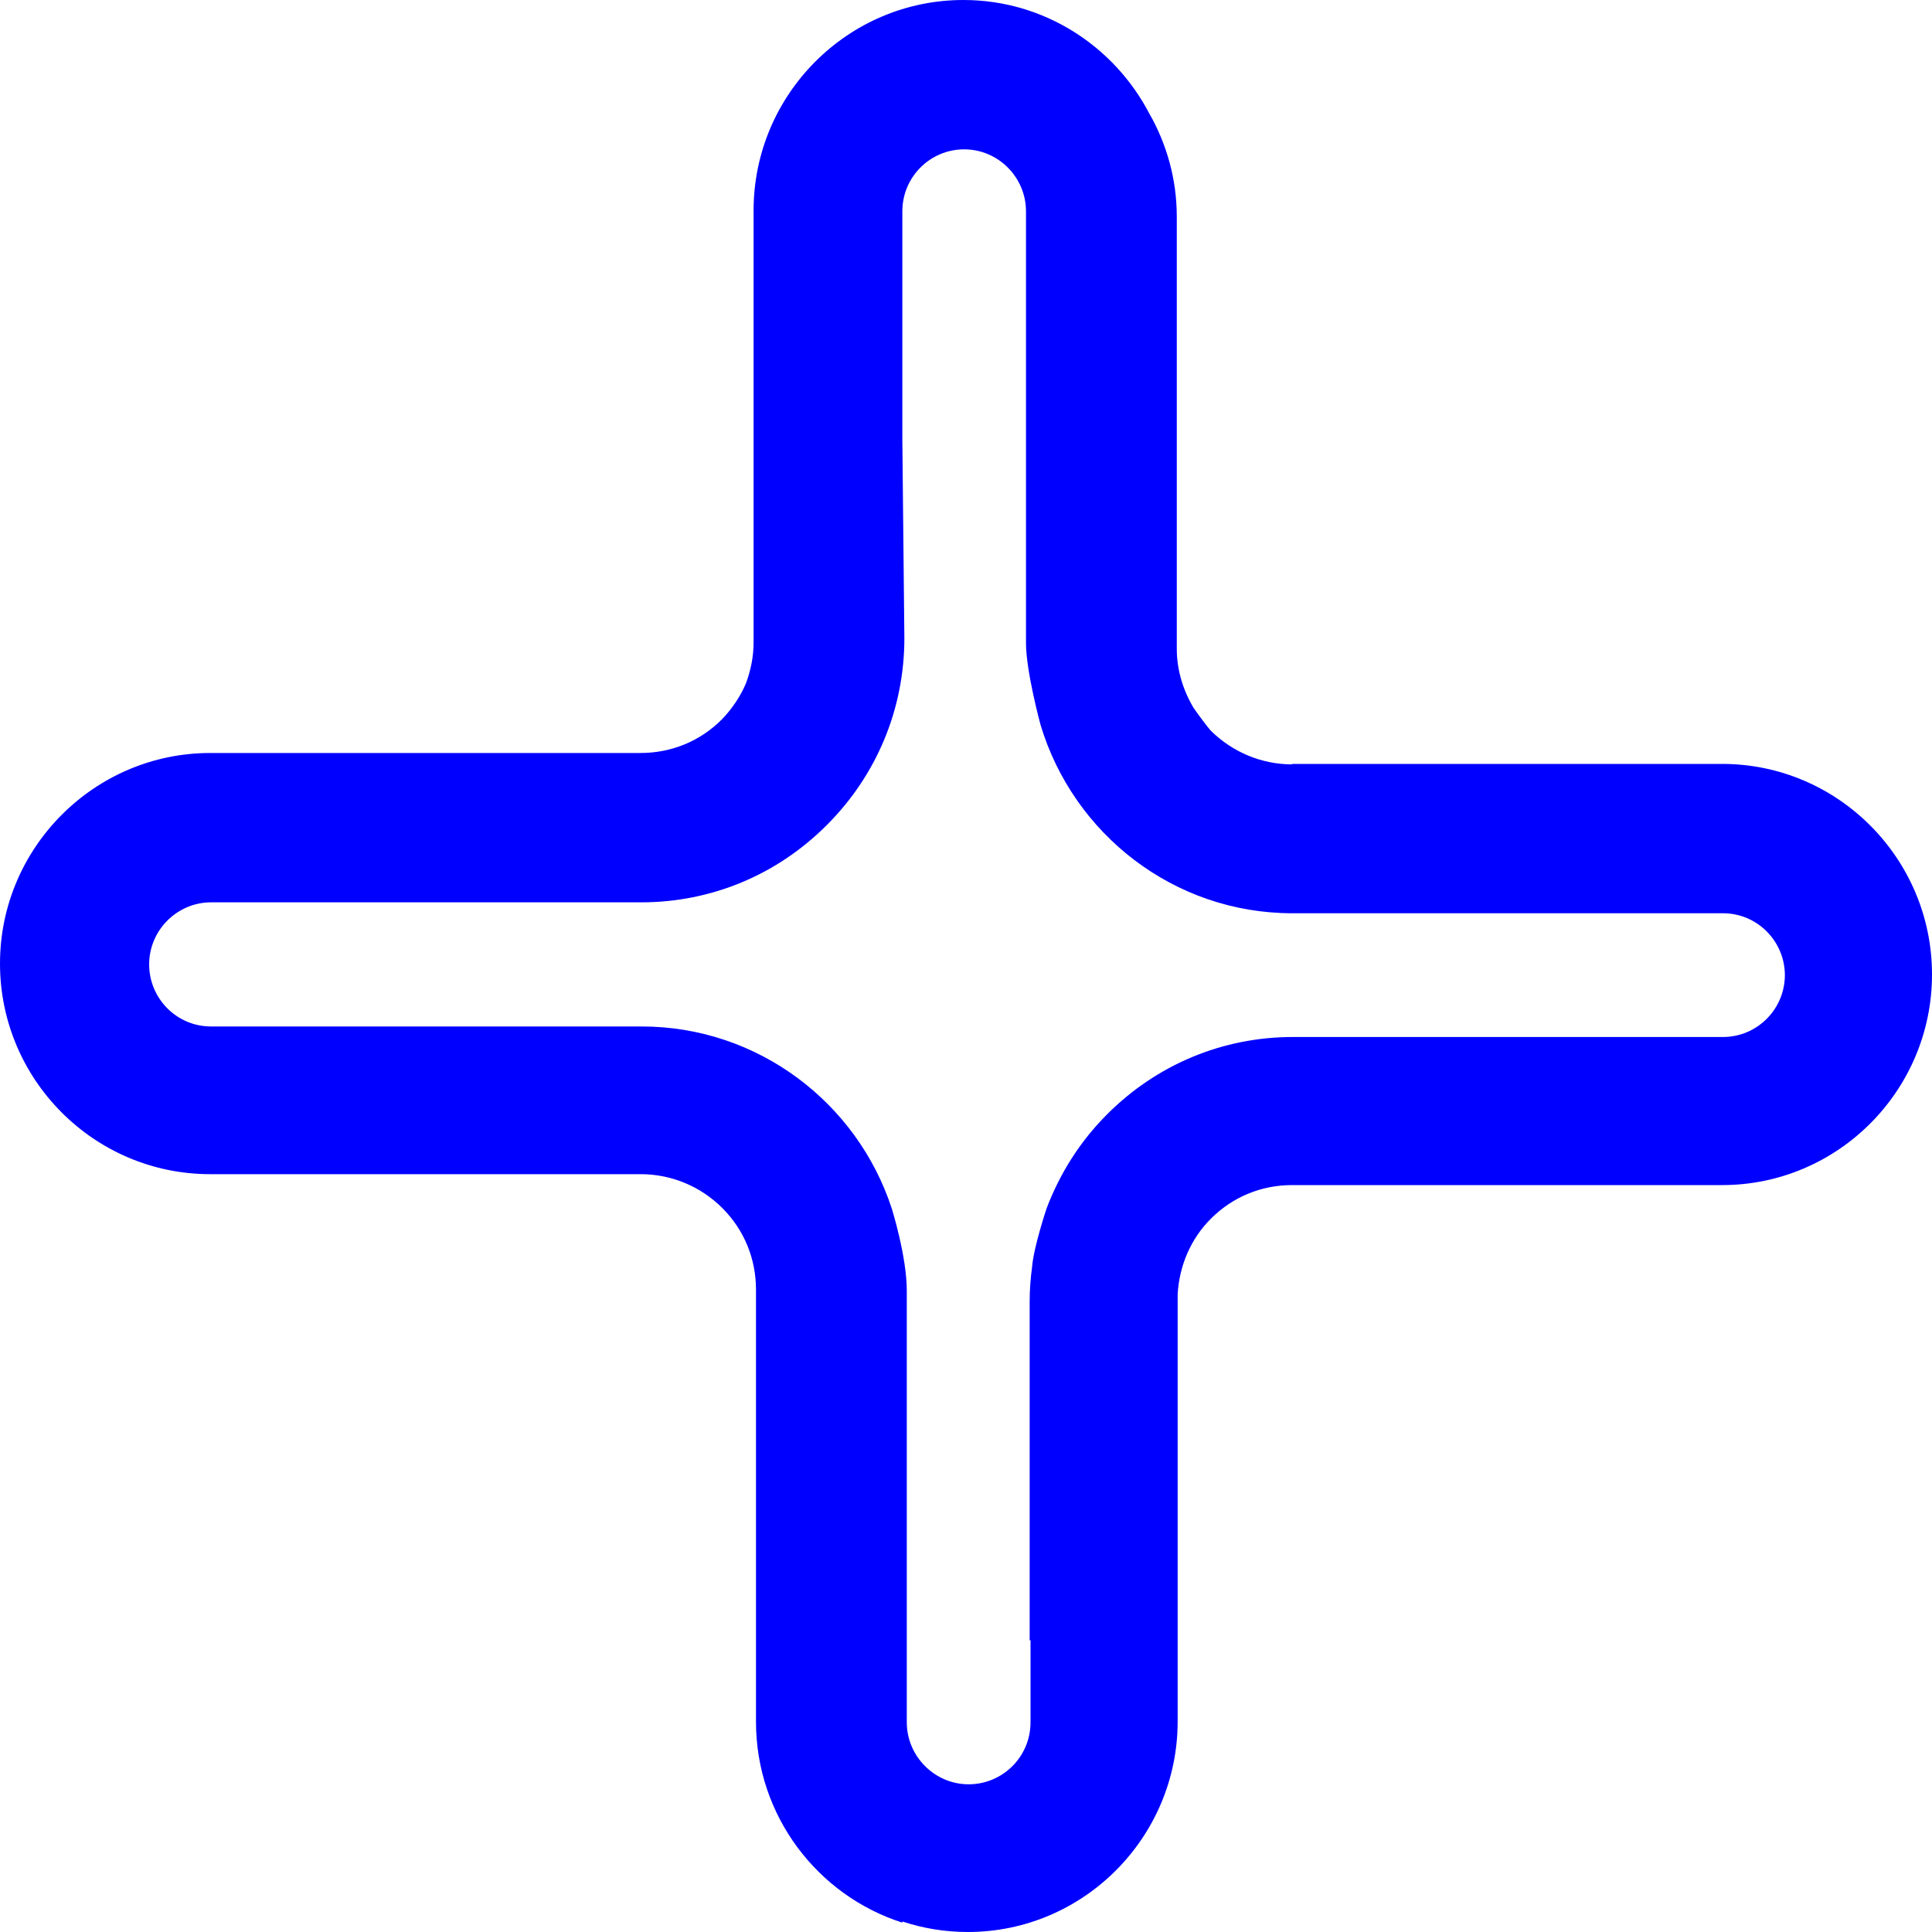 <svg width="20" height="20" viewBox="0 0 20 20" fill="none" xmlns="http://www.w3.org/2000/svg">
<path d="M13.379 7.913C13.061 7.913 12.76 7.787 12.534 7.564C12.513 7.543 12.396 7.388 12.354 7.325C12.245 7.14 12.182 6.934 12.182 6.716V2.243C12.182 1.856 12.078 1.491 11.898 1.176C11.534 0.479 10.81 0 9.973 0C8.776 0 7.801 0.979 7.801 2.18V6.653C7.801 6.8 7.771 6.942 7.721 7.077C7.663 7.211 7.579 7.337 7.474 7.446C7.248 7.673 6.951 7.795 6.629 7.795H2.176C0.979 7.795 0 8.774 0 9.975C0 11.176 0.975 12.155 2.176 12.155H6.633C6.951 12.155 7.253 12.281 7.479 12.507C7.705 12.734 7.826 13.032 7.826 13.351V17.824C7.826 18.795 8.462 19.622 9.341 19.903V19.891C9.554 19.962 9.784 20 10.019 20C11.216 20 12.191 19.021 12.191 17.82V13.398C12.208 13.104 12.325 12.826 12.534 12.617C12.76 12.39 13.057 12.268 13.375 12.268H17.828C19.025 12.268 20 11.289 20 10.088C20 8.887 19.025 7.908 17.828 7.908H13.371L13.379 7.913ZM18.477 10.092C18.477 10.449 18.188 10.735 17.836 10.735H13.384C12.655 10.735 11.973 11.021 11.459 11.537C11.178 11.819 10.973 12.146 10.835 12.507C10.835 12.507 10.701 12.906 10.684 13.116C10.668 13.234 10.659 13.351 10.659 13.473V16.98H10.668V17.829C10.668 18.186 10.379 18.471 10.027 18.471C9.676 18.471 9.387 18.181 9.387 17.829V13.36C9.387 13.007 9.232 12.512 9.232 12.512C8.876 11.42 7.851 10.626 6.642 10.626H2.185C1.829 10.626 1.544 10.336 1.544 9.983C1.544 9.63 1.833 9.341 2.185 9.341H6.637C7.366 9.341 8.048 9.055 8.562 8.538C9.077 8.022 9.362 7.337 9.362 6.606L9.341 4.553V2.188C9.341 1.831 9.63 1.546 9.981 1.546C10.333 1.546 10.621 1.835 10.621 2.188V6.657C10.621 6.951 10.772 7.505 10.772 7.505C11.111 8.631 12.149 9.454 13.379 9.454H17.836C18.192 9.454 18.477 9.744 18.477 10.097" fill="#0000FF"/>
</svg>
